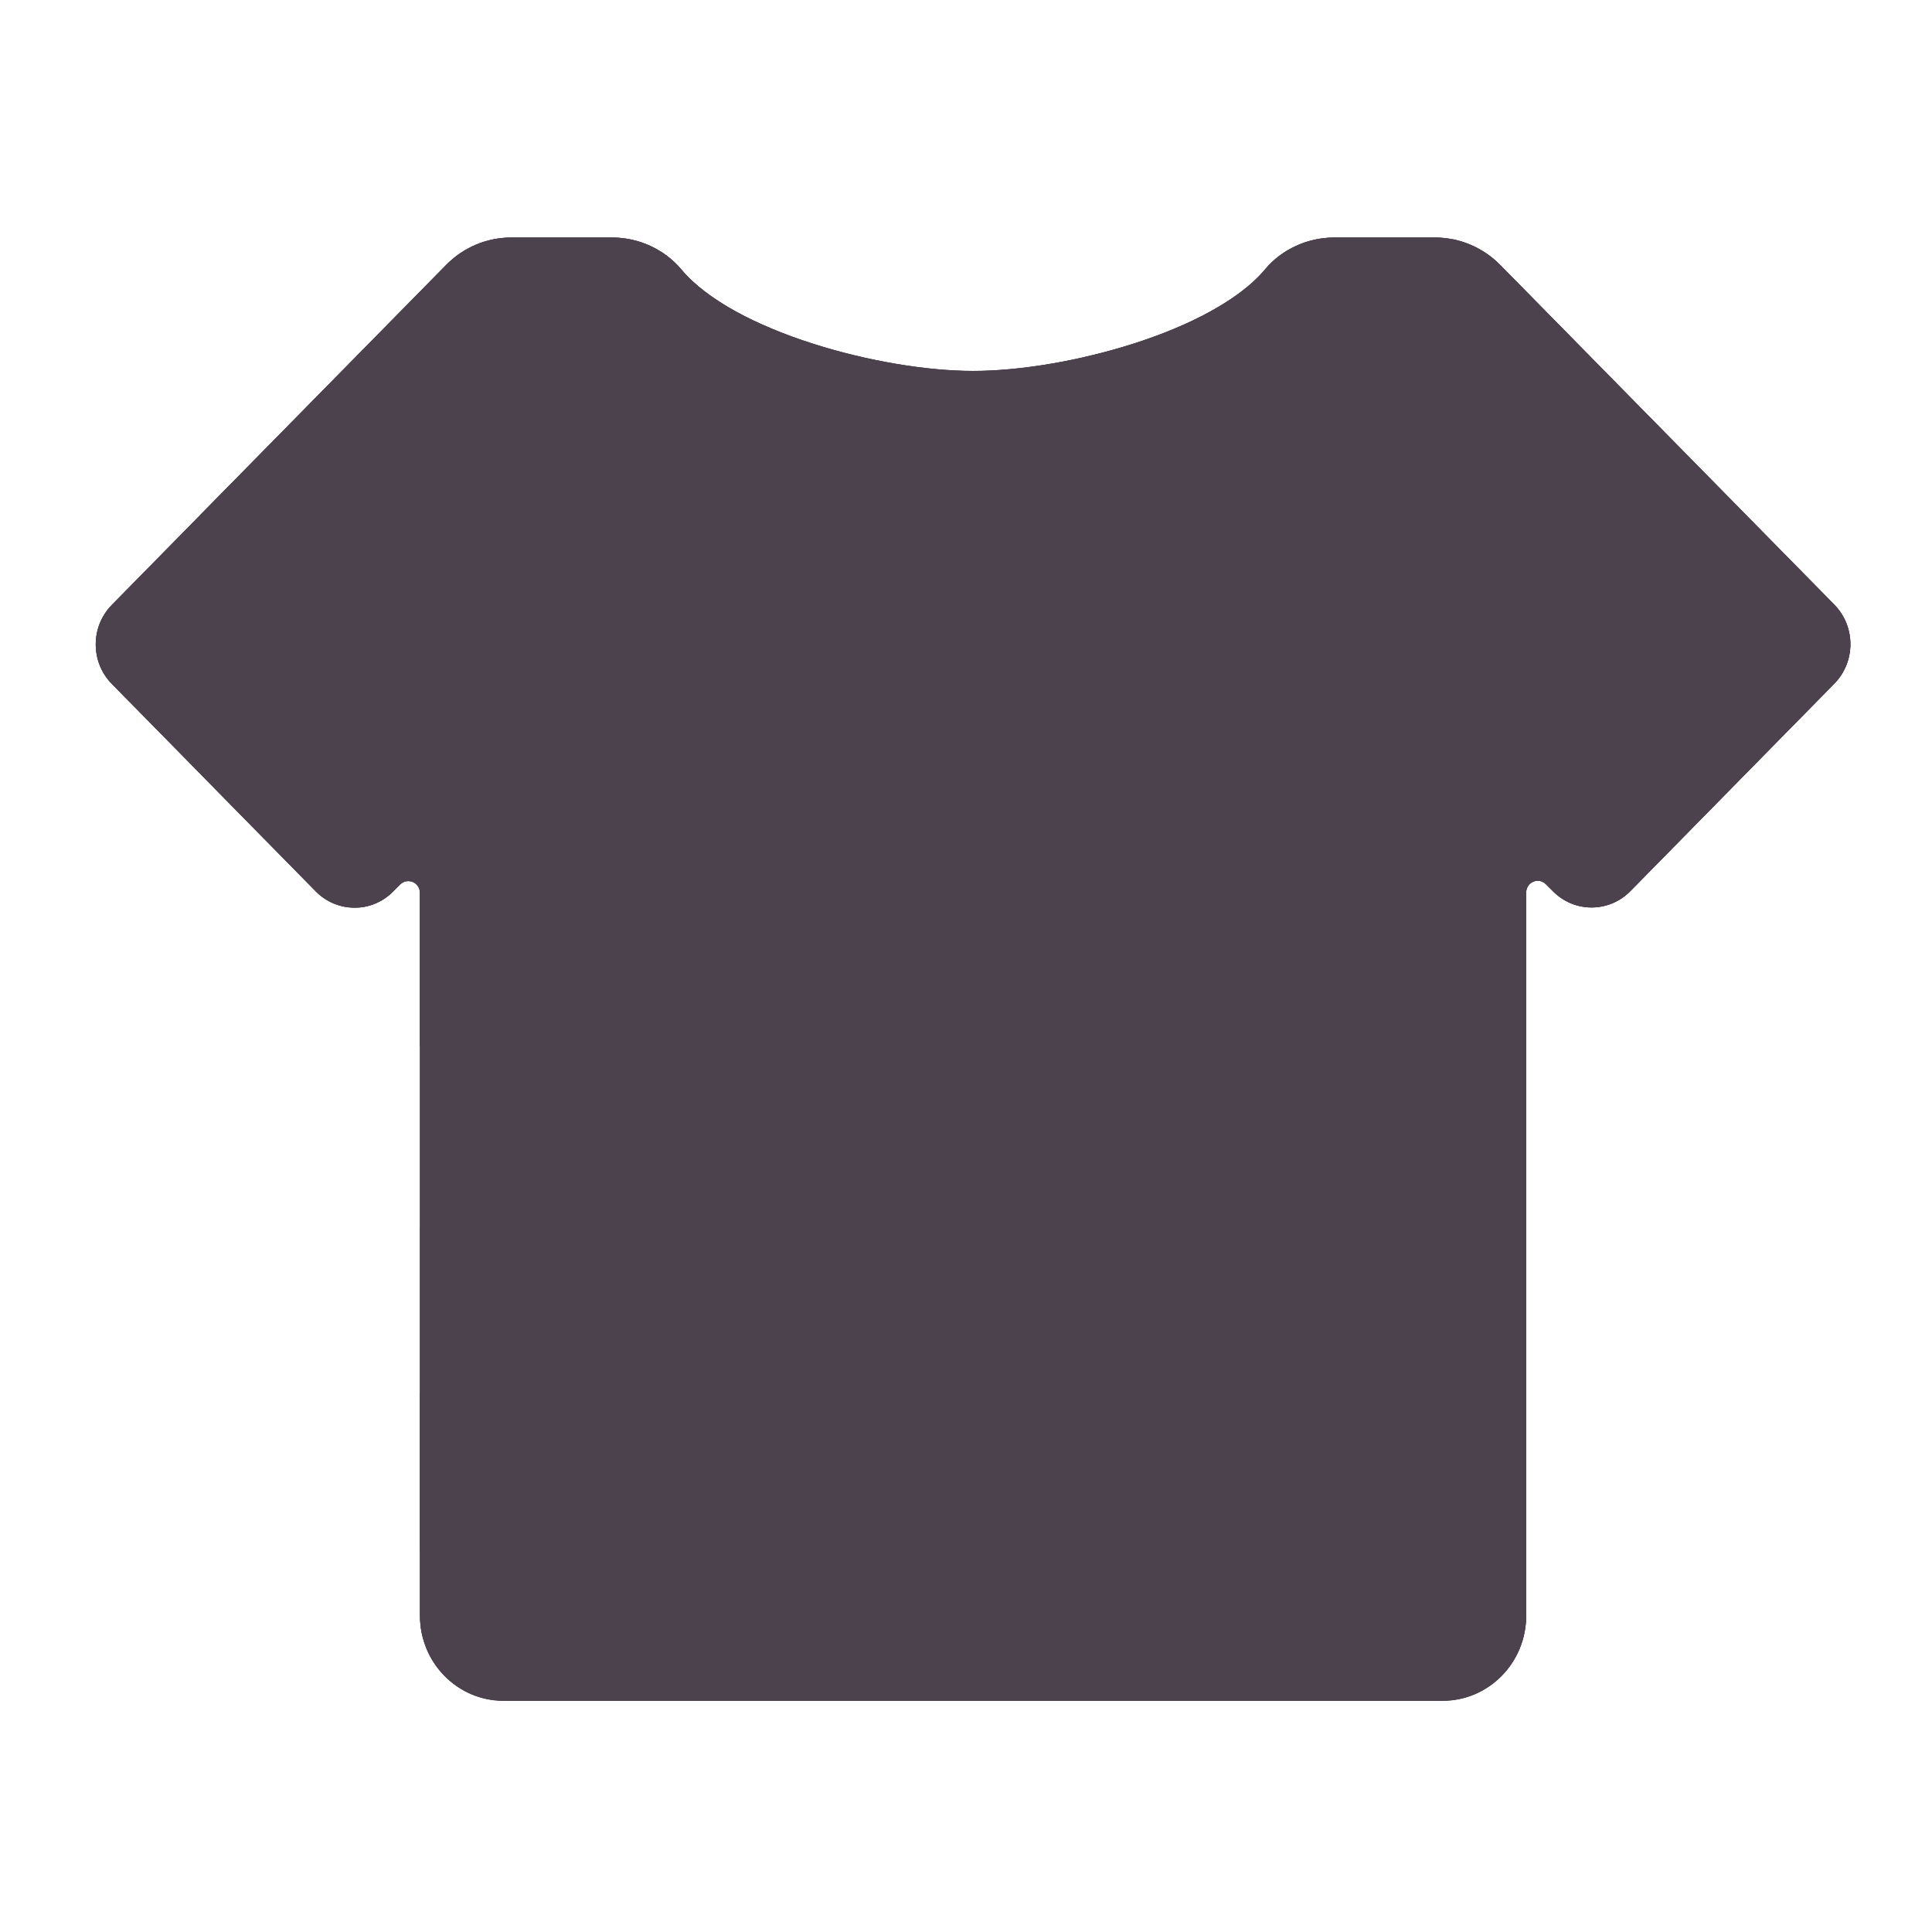 <?xml version="1.0" standalone="no"?><!DOCTYPE svg PUBLIC "-//W3C//DTD SVG 1.1//EN" "http://www.w3.org/Graphics/SVG/1.1/DTD/svg11.dtd"><svg t="1552884766028" class="icon" style="" viewBox="0 0 1024 1024" version="1.1" xmlns="http://www.w3.org/2000/svg" p-id="2457" xmlns:xlink="http://www.w3.org/1999/xlink" width="200" height="200"><defs><style type="text/css"></style></defs><path d="M760.5 125.9h-53.3c-14.1 0-27.7 6.1-36.8 17-27.3 32.6-105.4 53.7-154.6 53.7-49.2 0-127.3-21.1-154.6-53.7-9.2-10.9-22.7-17-36.8-17H271c-13 0-25.4 5.2-34.6 14.6L59.3 320.6c-11.4 11.6-11.4 30.3 0 41.9l108 109.9c11.4 11.6 29.8 11.6 41.2 0l3.6-3.6c3.9-3.9 10.5-1.2 10.5 4.4v383.1c0 24.9 19.8 45.1 44.3 45.1h497.7c24.5 0 44.3-20.2 44.3-45.1V473.1c0-5.6 6.6-8.4 10.5-4.4l3.6 3.6c11.4 11.6 29.8 11.6 41.2 0l108-109.9c11.4-11.6 11.4-30.3 0-41.9L795.1 140.4c-9.2-9.3-21.7-14.5-34.6-14.5z" fill="#4c424d" p-id="2458"></path><path d="M934.7 400.5l37.5-38.1c11.4-11.6 11.4-30.3 0-41.9L795.1 140.4c-7-7.1-15.8-11.8-25.4-13.7 85.3 66.2 145.8 163 165 273.8zM59.3 320.6c-11.4 11.6-11.4 30.3 0 41.9l9.6 9.8c8.4-34.9 21-68.1 37.1-99.2l-46.7 47.5zM222.6 856.2c0 24.9 19.8 45.1 44.3 45.1h107.7c-56.1-16.4-107.5-43.6-152-79.2v34.1zM808.9 856.2v-64c-51.3 50.4-114.8 88.4-185.7 109.1h141.4c24.5 0 44.3-20.2 44.3-45.1z" fill="#4c424d" p-id="2459"></path><path d="M287.9 125.9H271c-13 0-25.4 5.2-34.6 14.6L106 273c-16.1 31.1-28.7 64.3-37.1 99.2l32.7 33.2C117.3 286 188.2 184 287.9 125.9zM861.8 455.8c0 6.4-0.2 12.7-0.5 19 1-0.8 1.9-1.6 2.8-2.5l70.6-71.8c-19.2-110.8-79.7-207.6-165-273.7-3-0.6-6.1-0.9-9.2-0.9h-53.3c-8.6 0-17 2.3-24.3 6.5 107.5 67.5 178.9 187.1 178.9 323.4zM808.9 649.8C742.5 762.2 620 837.6 480 837.6c-99.2 0-189.6-37.9-257.5-99.9v84.4c44.4 35.6 95.9 62.8 152 79.2h248.7c70.9-20.7 134.4-58.7 185.7-109.1V649.8z" fill="#4c424d" p-id="2460"></path><path d="M808.9 649.8V473.1c0-5.6 6.6-8.4 10.5-4.4l3.6 3.6c10.5 10.7 26.9 11.5 38.4 2.5 0.3-6.3 0.5-12.6 0.5-19 0-136.3-71.4-255.9-178.9-323.5-4.7 2.7-9 6.2-12.5 10.5-7.5 8.9-18.8 17-32.3 24C725 224.4 782.4 323 782.4 435c0 177.4-143.8 321.2-321.2 321.2-94.7 0-179.9-41-238.6-106.3v87.8c67.9 62 158.3 99.9 257.5 99.9 139.9 0 262.4-75.4 328.8-187.8zM350.4 133.5c-7.7-5-16.8-7.6-26.1-7.6h-36.4C188.2 184 117.3 286 101.6 405.5l38.6 39.3c-0.1-3.2-0.2-6.5-0.2-9.7 0-138.5 87.6-256.5 210.4-301.6z" fill="#4c424d" p-id="2461"></path><path d="M382.4 160.6c-8.6-5.4-16-11.4-21.3-17.8-3.1-3.7-6.7-6.8-10.7-9.4C227.6 178.6 140 296.6 140 435c0 3.3 0.1 6.5 0.2 9.7l27.1 27.6c6.3 6.4 14.9 9.3 23.1 8.6-5.6-21.3-8.6-43.6-8.6-66.7 0-123.2 85.6-226.5 200.6-253.6zM461.2 756.2c177.4 0 321.2-143.8 321.2-321.2 0-112-57.4-210.6-144.3-268.1-18.6 9.7-41.4 17.4-64 22.5 77.1 45.2 128.9 129 128.9 224.8 0 143.9-116.6 260.5-260.5 260.5-92.4 0-173.6-48.1-219.8-120.6v95.8c58.6 65.3 143.8 106.3 238.5 106.3z" fill="#4c424d" p-id="2462"></path><path d="M442.4 674.8c143.9 0 260.5-116.6 260.5-260.5 0-95.8-51.8-179.6-128.9-224.8-20.7 4.7-41.2 7.2-58.3 7.2-39.6 0-97.8-13.7-133.3-36-115 27.1-200.6 130.3-200.6 253.6 0 23 3 45.4 8.6 66.7 6.6-0.6 13-3.4 18-8.6l3.6-3.6c3.9-3.9 10.5-1.2 10.5 4.4v81c46.3 72.5 127.5 120.6 219.9 120.6z m-18.9-481.3c110.4 0 199.9 89.5 199.9 199.9s-89.5 199.9-199.9 199.9-199.9-89.5-199.9-199.9 89.5-199.9 199.9-199.9z" fill="#4c424d" p-id="2463"></path><path d="M423.5 593.3c110.4 0 199.9-89.5 199.9-199.9s-89.5-199.9-199.9-199.9S223.6 283 223.6 393.4s89.5 199.9 199.9 199.9z m-18.8-360c76.9 0 139.3 62.4 139.3 139.3s-62.4 139.3-139.3 139.3-139.3-62.4-139.3-139.3 62.4-139.3 139.3-139.3z" fill="#4c424d" p-id="2464"></path><path d="M404.7 372.6m-139.3 0a139.3 139.3 0 1 0 278.6 0 139.3 139.3 0 1 0-278.6 0Z" fill="#4c424d" p-id="2465"></path><path d="M760.5 143.9c8.2 0 15.9 3.3 21.8 9.2l177.1 180.1c4.5 4.6 4.5 12.1 0 16.6l-108 109.9c-2.1 2.1-4.8 3.3-7.8 3.3-2.9 0-5.7-1.2-7.8-3.3l-3.6-3.6c-4.6-4.7-10.7-7.2-17.1-7.2-13.3 0-24.2 10.9-24.2 24.3v383.1c0 14.9-11.8 27.1-26.3 27.1H266.9c-14.5 0-26.3-12.1-26.3-27.1V473.1c0-13.4-10.9-24.3-24.2-24.3-6.5 0-12.6 2.6-17.1 7.2l-3.5 3.6c-2.1 2.1-4.8 3.3-7.8 3.3-2.9 0-5.7-1.2-7.8-3.3l-108-109.9c-4.5-4.6-4.5-12.1 0-16.6l177-180.1c5.8-5.9 13.6-9.2 21.8-9.2h53.3c9 0 17.4 3.9 23 10.6 18.8 22.4 52.4 36.6 77.4 44.7 30.2 9.7 64.2 15.5 91 15.5s60.8-5.8 91-15.5c25-8 58.7-22.3 77.4-44.7 5.6-6.7 14-10.6 23-10.6l53.4 0.1m0-18h-53.3c-14.1 0-27.7 6.1-36.8 17-27.3 32.6-105.4 53.7-154.6 53.7-49.2 0-127.3-21.1-154.6-53.7-9.2-10.9-22.7-17-36.8-17H271c-13 0-25.4 5.2-34.6 14.6L59.3 320.6c-11.4 11.6-11.4 30.3 0 41.9l108 109.9c5.7 5.8 13.1 8.7 20.6 8.7s14.9-2.9 20.6-8.7l3.6-3.6c1.3-1.3 2.8-1.8 4.3-1.8 3.2 0 6.2 2.5 6.2 6.3v383.1c0 24.9 19.8 45.1 44.3 45.1h497.7c24.5 0 44.3-20.2 44.3-45.1V473.1c0-3.8 3-6.3 6.2-6.3 1.5 0 3.1 0.6 4.3 1.8l3.6 3.6c5.7 5.8 13.1 8.7 20.6 8.7s14.9-2.9 20.6-8.7l108-109.9c11.4-11.6 11.4-30.3 0-41.9l-177.1-180c-9.2-9.3-21.7-14.5-34.6-14.5z" fill="#4c424d" p-id="2466"></path><path d="M309.3 384h206.8c19 0 34.5 15.4 34.5 34.5v275.7c0 19-15.4 34.5-34.5 34.5H309.3c-19 0-34.5-15.4-34.5-34.5V418.5c0.1-19 15.5-34.5 34.5-34.5z" fill="#4c424d" p-id="2467"></path><path d="M167.7 303c-7-7-7-18.4 0-25.5l87.8-87.8c7-7 18.4-7 25.5 0s7 18.4 0 25.5L193.2 303c-7.1 7.1-18.5 7.1-25.5 0zM118.5 352.3c-7-7-7-18.4 0-25.5l7.5-7.5c7-7 18.4-7 25.5 0 7 7 7 18.4 0 25.5l-7.5 7.5c-7.1 7-18.5 7-25.5 0z" fill="#4c424d" p-id="2468"></path></svg>